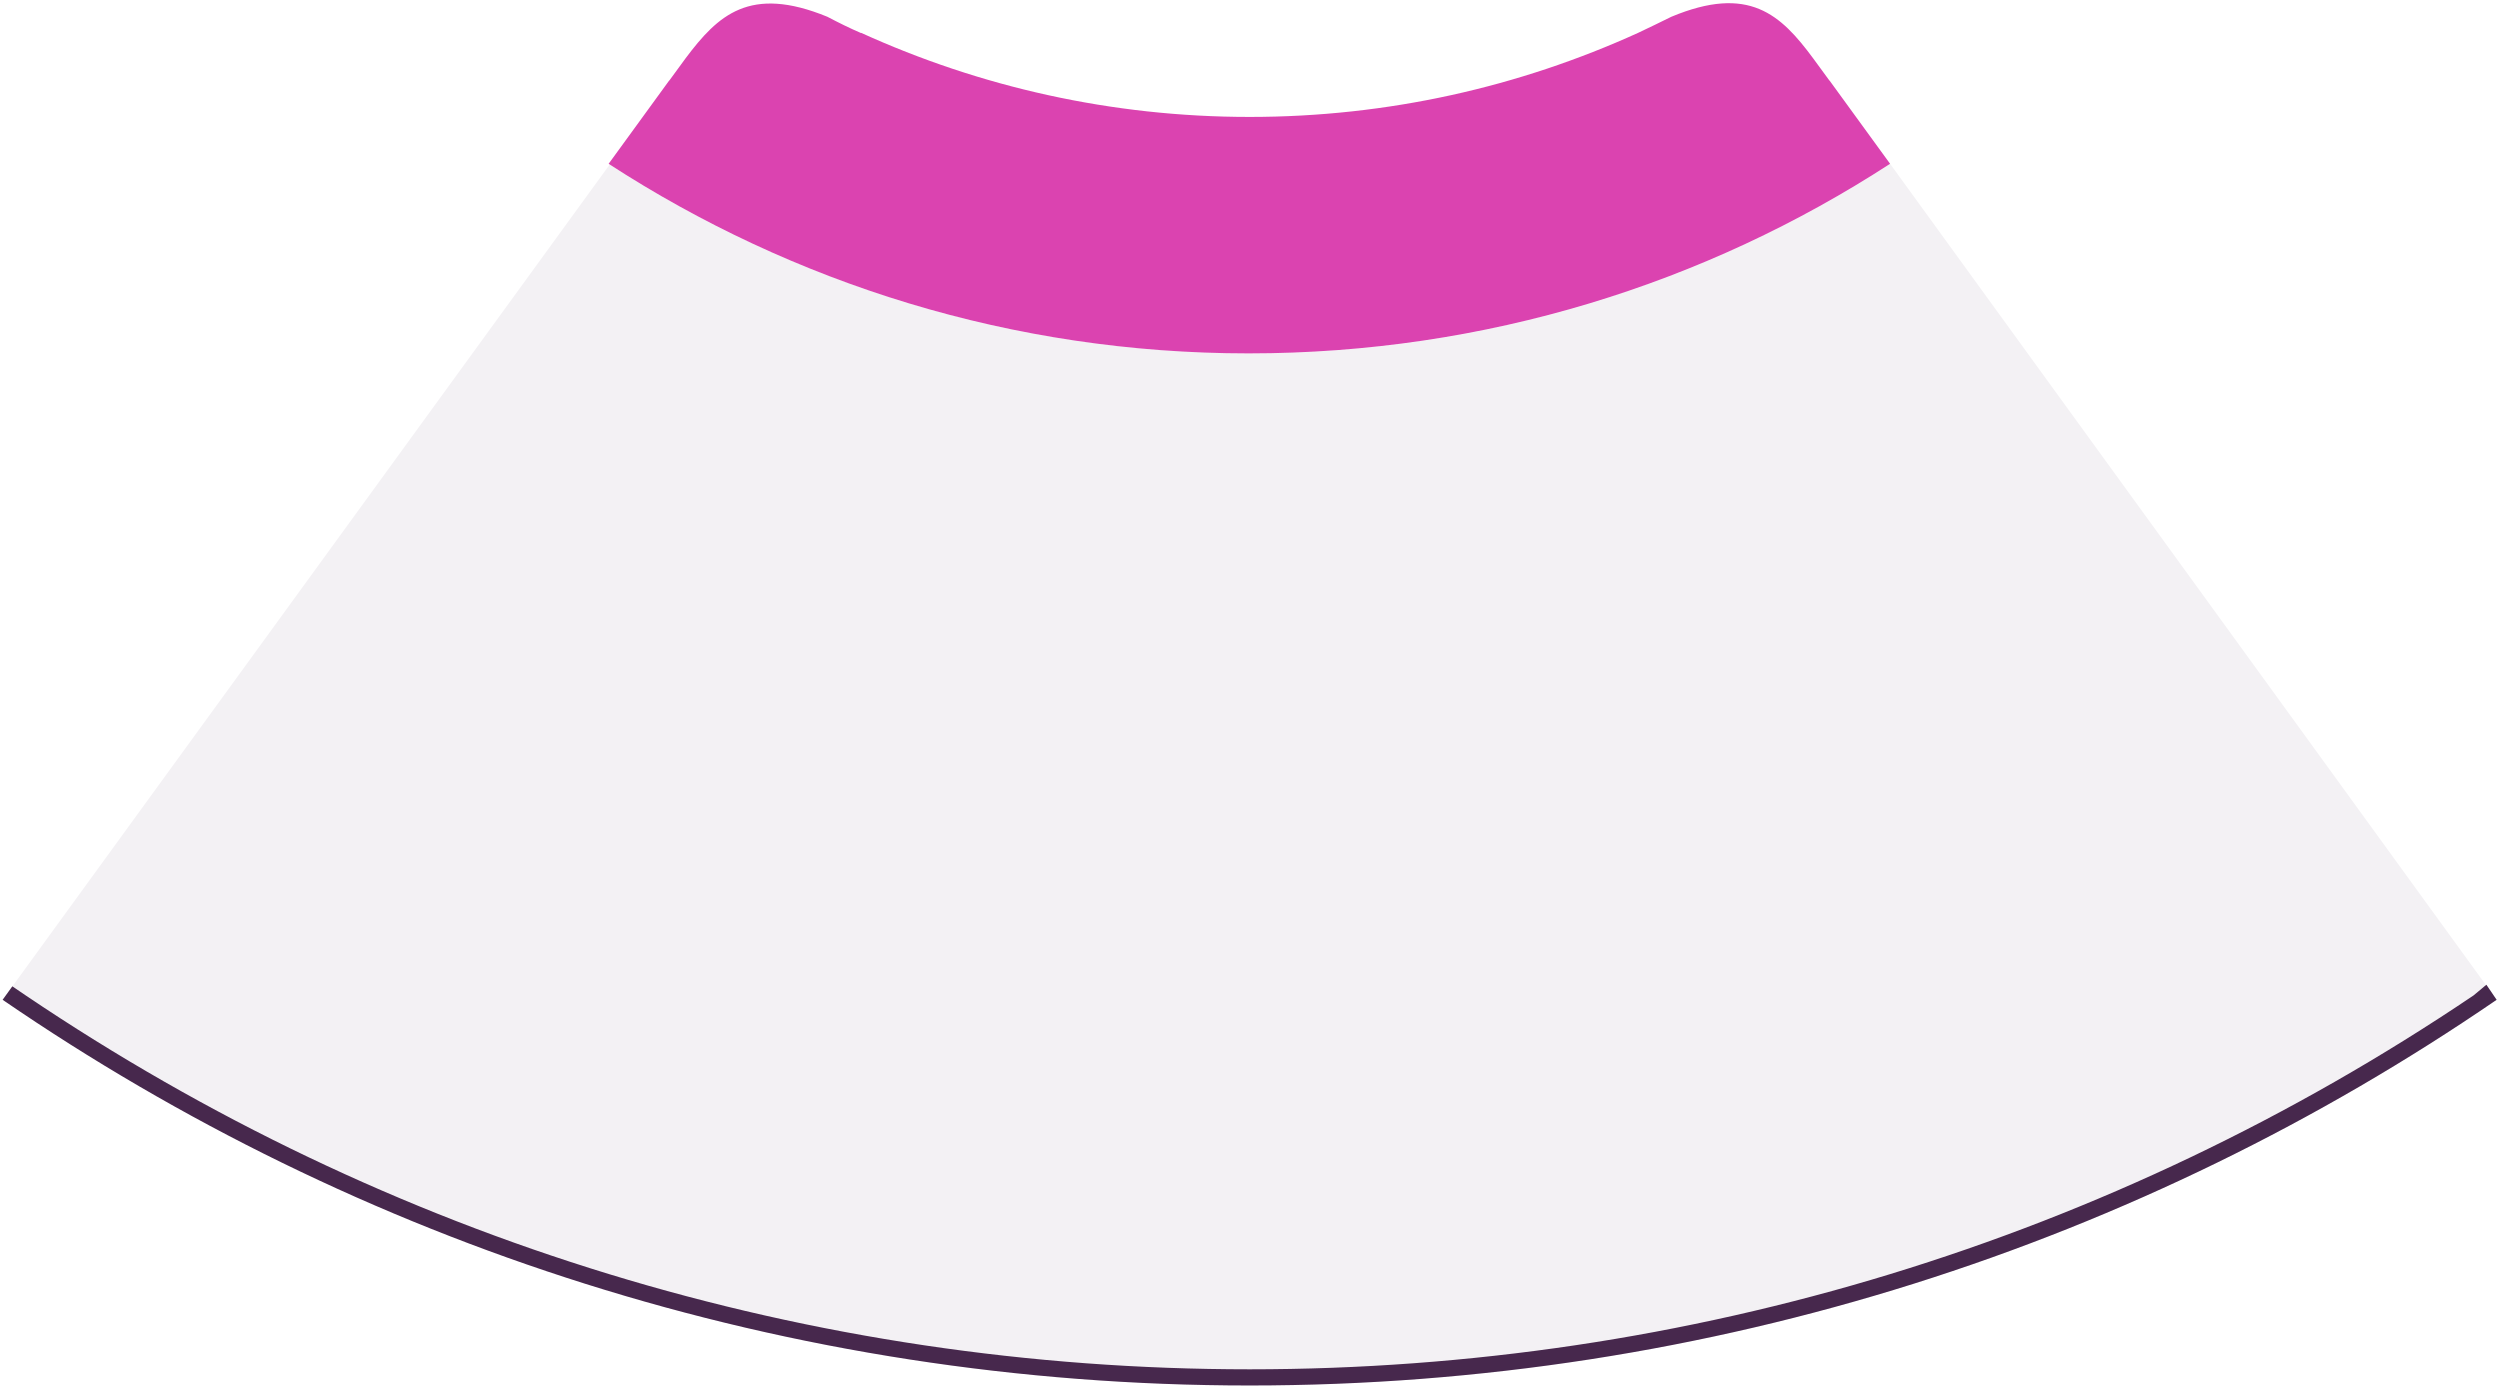 <svg width="566" height="314" viewBox="0 0 566 314" fill="none" xmlns="http://www.w3.org/2000/svg">
<path d="M427.918 37.084C386.21 64.158 336.453 80.011 283.038 80.011C229.623 80.011 179.867 64.279 138.159 37.084L0.597 226.354C80.964 281.476 178.159 313.672 282.916 313.672C387.673 313.672 484.991 281.354 565.236 226.354L427.918 37.084Z" fill="#F3F1F4"/>
<path d="M427.918 37.084L414.259 18.303L414.137 18.181L410.478 13.181C403.161 3.303 395.966 -3.526 378.405 3.791C375.966 5.011 373.405 6.23 370.844 7.45C344.014 19.645 314.258 26.474 282.916 26.474C251.575 26.474 221.818 19.645 194.989 7.45C194.989 7.45 194.989 7.45 194.867 7.45C192.306 6.352 189.867 5.133 187.306 3.791C169.745 -3.404 162.55 3.425 155.232 13.181L151.574 18.181L151.452 18.303L137.793 37.084C179.501 64.157 229.257 80.011 282.672 80.011C336.453 80.011 386.21 64.158 427.918 37.084Z" fill="#DB43B0"/>
<path d="M562.919 222.939L559.992 225.378C477.918 280.744 382.307 310.012 282.916 310.012C183.525 310.012 87.915 280.744 5.841 225.378L2.792 223.305L0.597 226.354C80.964 281.476 178.159 313.672 282.916 313.672C387.673 313.672 484.991 281.354 565.236 226.354L562.919 222.939Z" fill="#47284D"/>
</svg>
